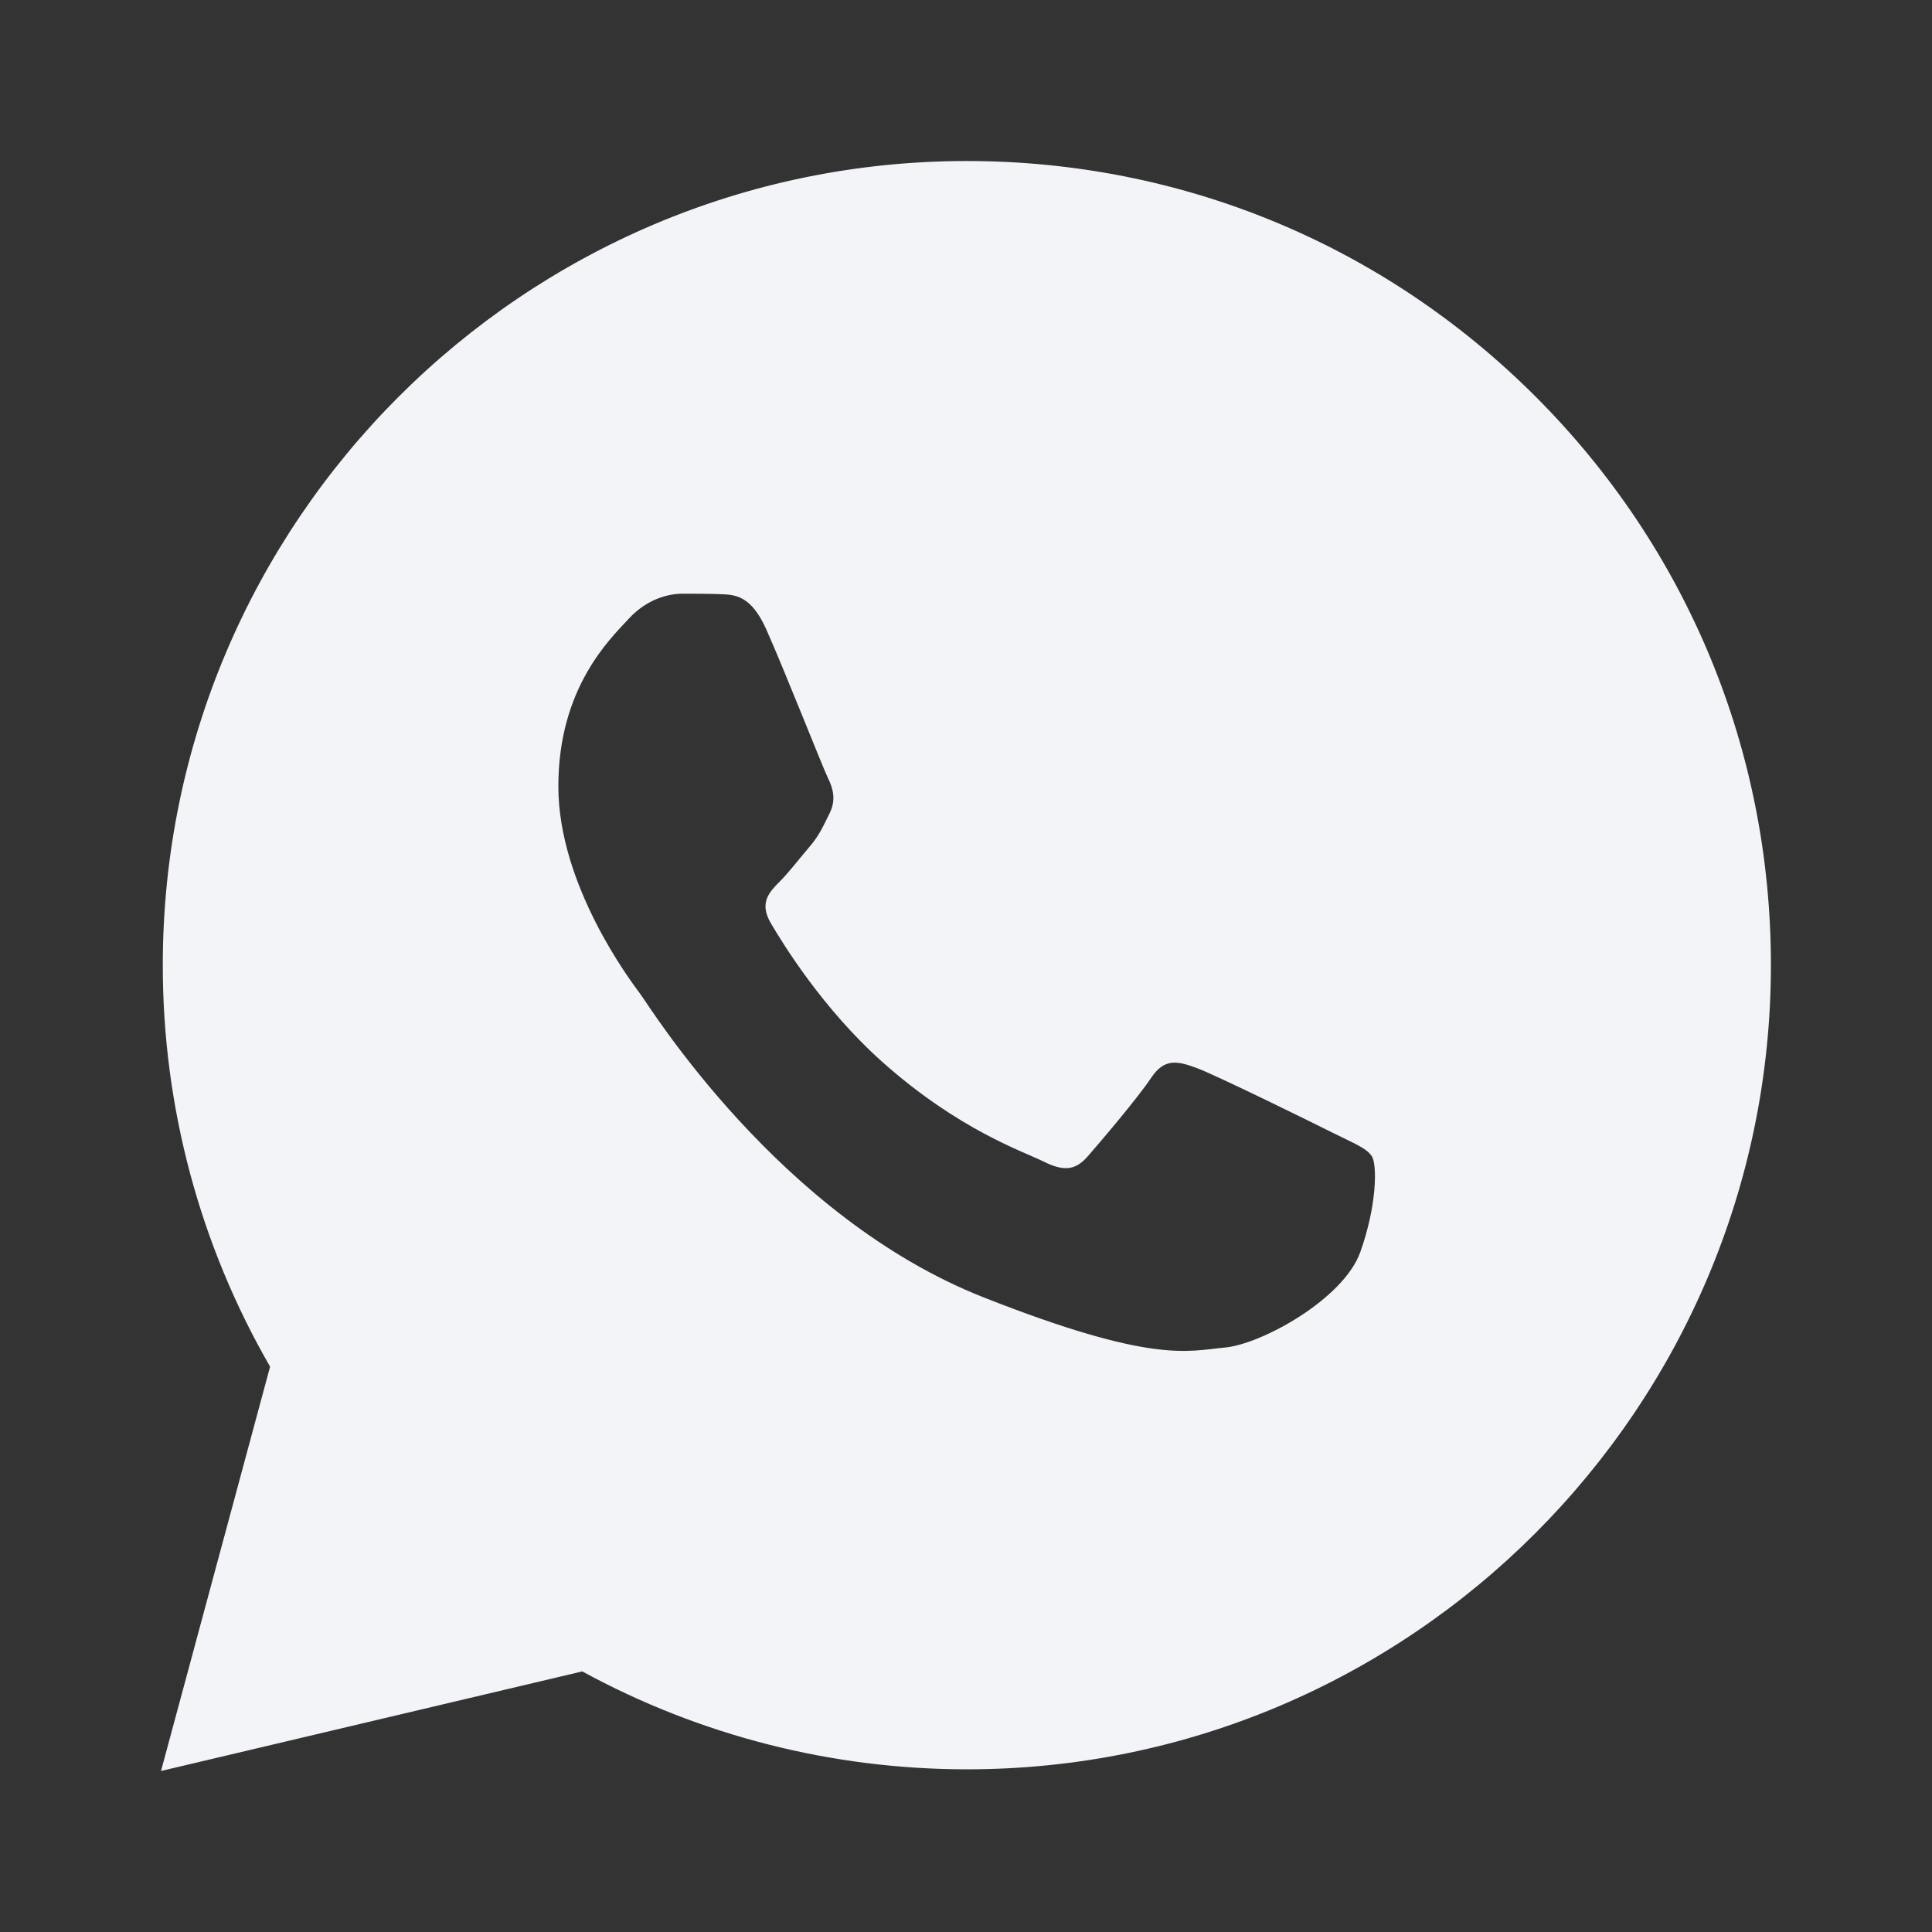 <svg xmlns="http://www.w3.org/2000/svg" width="50" height="50" viewBox="0 0 50 50">
    <rect x="0" y="0" width="50" height="50" fill="#333333" stroke="none"/>
    <g fill="none" fill-rule="evenodd">
        <path d="M0 0H50V50H0z"/>
        <path fill="#F2F4F8" fill-rule="nonzero"
              d="M39.744 10.267c-3.93-3.932-9.154-6.098-14.721-6.1-11.47 0-20.806 9.33-20.81 20.802-.003 3.666.956 7.246 2.777 10.4L4.167 45.833l10.902-2.577c3.04 1.659 6.46 2.532 9.943 2.534h.009c11.469 0 20.804-9.334 20.81-20.802.004-5.56-2.158-10.788-6.087-14.721zm-4.54 22.137c-.433 1.215-2.556 2.386-3.51 2.471-.954.087-1.848.431-6.24-1.3-5.285-2.083-8.623-7.502-8.881-7.848-.26-.348-2.123-2.819-2.123-5.377s1.344-3.817 1.82-4.335c.478-.521 1.04-.65 1.388-.65.346 0 .694 0 .996.012.371.015.781.033 1.171.898.463 1.03 1.473 3.6 1.602 3.86.13.26.217.565.044.91-.173.347-.26.563-.519.867-.26.305-.546.678-.78.91-.26.26-.53.543-.228 1.061.304.521 1.346 2.223 2.891 3.6 1.988 1.771 3.66 2.32 4.182 2.582.52.26.823.216 1.127-.132.304-.346 1.3-1.516 1.646-2.037.345-.521.693-.434 1.17-.26.477.172 3.034 1.43 3.553 1.691.52.26.866.39.995.606.13.215.13 1.257-.304 2.471z"/>
    </g>
</svg>
